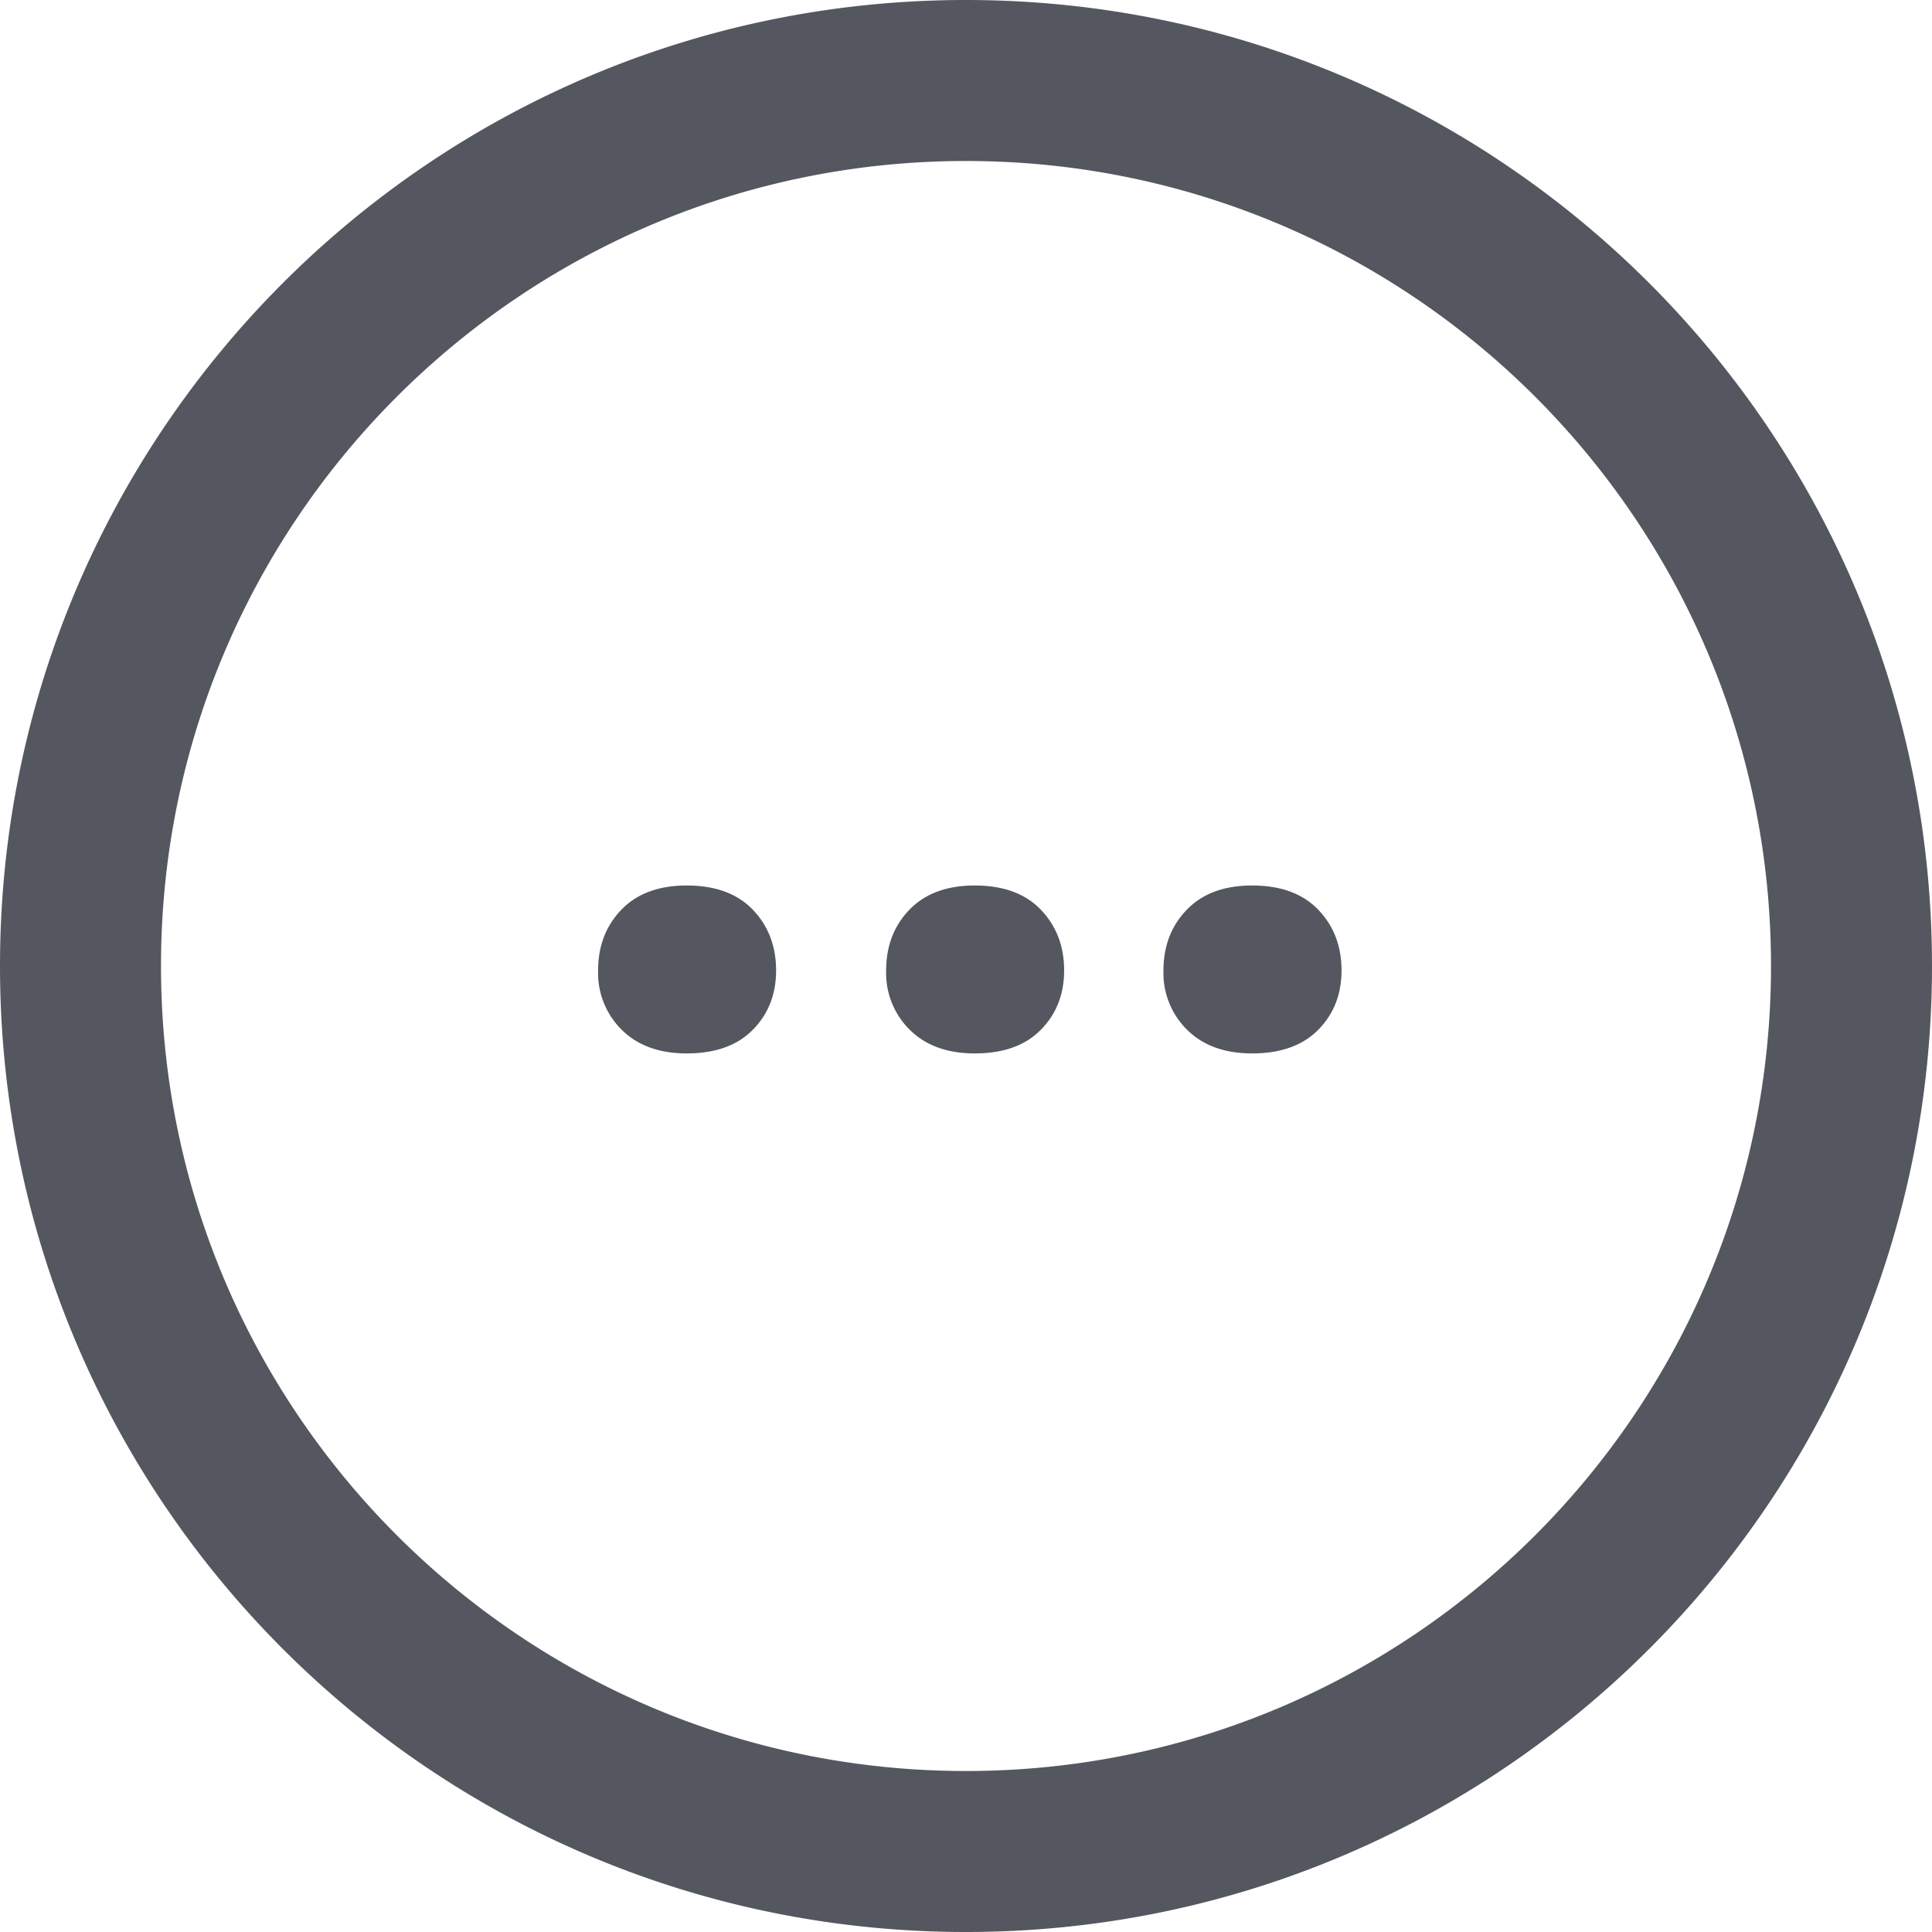 <svg xmlns="http://www.w3.org/2000/svg" xmlns:xlink="http://www.w3.org/1999/xlink" width="24" height="24" viewBox="0 0 24 24">
    <defs>
        <path id="a" d="M12 22c5.523 0 10-4.477 10-10S17.523 2 12 2 2 6.477 2 12s4.477 10 10 10zm0 2C5.373 24 0 18.627 0 12S5.373 0 12 0s12 5.373 12 12-5.373 12-12 12zM8.531 11c.354 0 .628.1.82.3.193.201.29.453.29.755 0 .297-.097.543-.29.738-.192.195-.466.293-.82.293-.338 0-.607-.096-.804-.29a.99.99 0 0 1-.297-.741c0-.302.096-.554.289-.754.192-.2.463-.301.812-.301zm3.578 0c.355 0 .628.1.82.3.193.201.29.453.29.755 0 .297-.097.543-.29.738-.192.195-.465.293-.82.293-.338 0-.606-.096-.804-.29a.99.99 0 0 1-.297-.741c0-.302.096-.554.289-.754.193-.2.463-.301.812-.301zm3.446 0c.354 0 .627.1.82.3.193.201.29.453.29.755 0 .297-.097.543-.29.738-.193.195-.466.293-.82.293-.339 0-.607-.096-.805-.29a.99.99 0 0 1-.297-.741c0-.302.096-.554.29-.754.192-.2.463-.301.812-.301z"/>
    </defs>
    <use fill="#54575F" fill-rule="nonzero" xlink:href="#a"/>
</svg>
